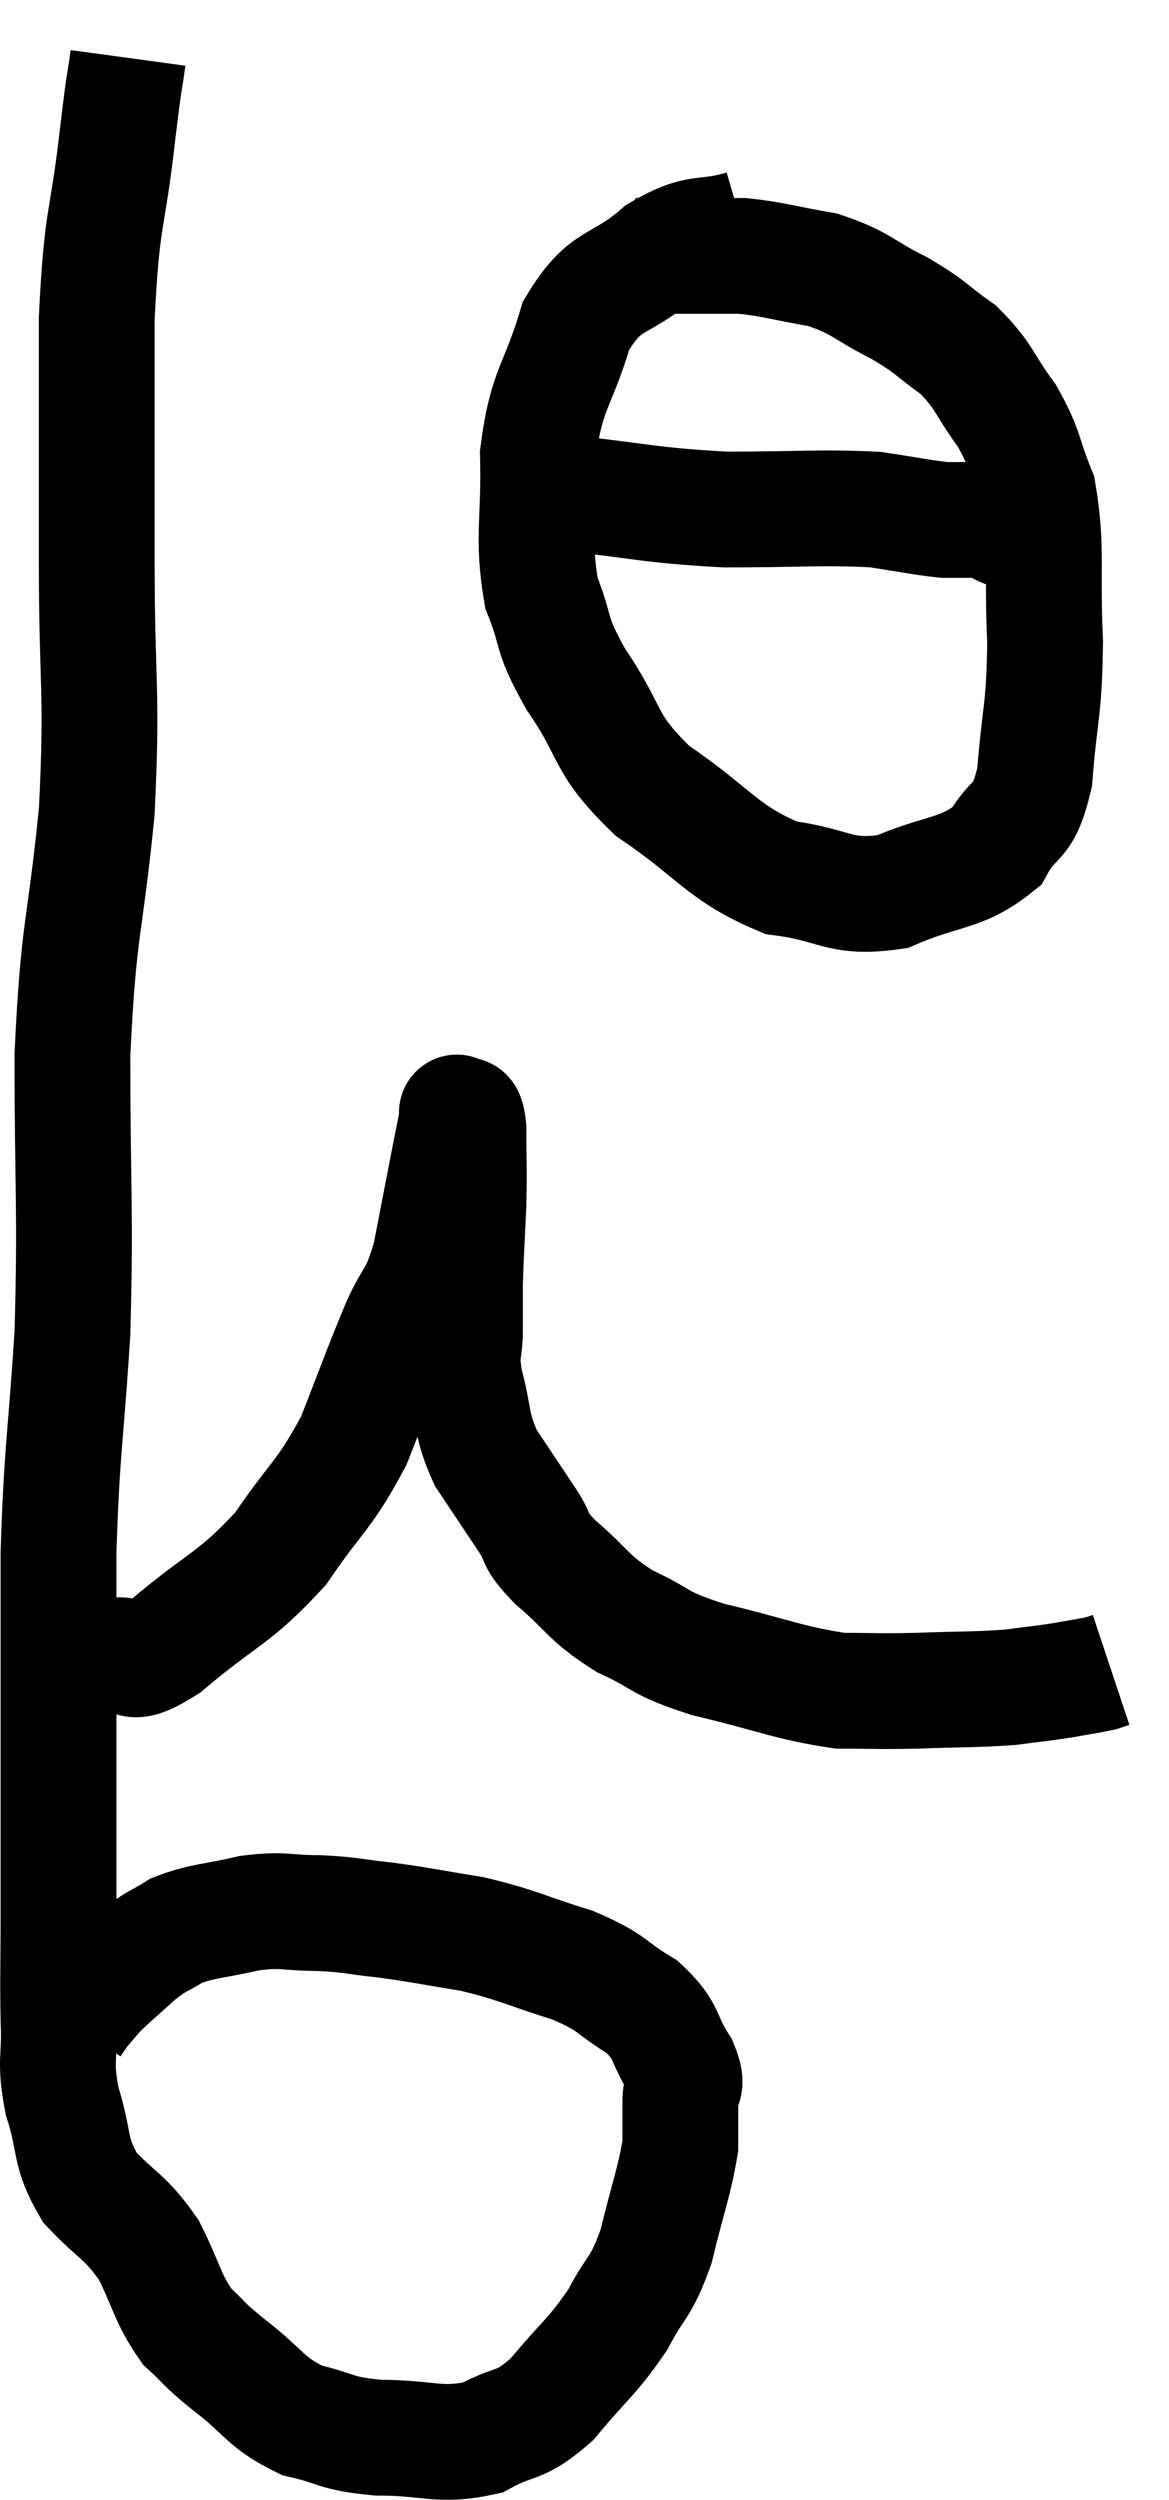 <svg xmlns="http://www.w3.org/2000/svg" viewBox="10.329 1.94 20.191 43.173" width="20.191" height="43.173"><path d="M 12.54 2.94 C 12.45 3.6, 12.495 3.135, 12.36 4.26 C 12.18 5.85, 12.09 5.595, 12 7.44 C 12 9.54, 12 9.51, 12 11.64 C 12 13.8, 12.105 13.83, 12 15.96 C 11.79 18.06, 11.685 17.91, 11.58 20.16 C 11.58 22.56, 11.64 22.815, 11.58 24.96 C 11.46 26.85, 11.4 26.91, 11.34 28.74 C 11.34 30.51, 11.34 30.72, 11.34 32.28 C 11.34 33.63, 11.34 33.84, 11.34 34.98 C 11.34 35.91, 11.325 36.03, 11.34 36.84 C 11.37 37.53, 11.265 37.5, 11.4 38.22 C 11.64 38.97, 11.505 39.075, 11.88 39.72 C 12.39 40.26, 12.48 40.2, 12.9 40.8 C 13.23 41.46, 13.215 41.625, 13.56 42.12 C 13.92 42.45, 13.785 42.375, 14.28 42.78 C 14.91 43.26, 14.895 43.425, 15.54 43.74 C 16.2 43.89, 16.08 43.965, 16.86 44.04 C 17.76 44.04, 17.91 44.205, 18.66 44.04 C 19.26 43.71, 19.275 43.89, 19.86 43.38 C 20.43 42.69, 20.55 42.66, 21 42 C 21.33 41.37, 21.39 41.49, 21.66 40.74 C 21.87 39.87, 21.975 39.63, 22.08 39 C 22.08 38.61, 22.08 38.565, 22.08 38.22 C 22.08 37.92, 22.245 38.025, 22.08 37.62 C 21.75 37.11, 21.885 37.035, 21.42 36.6 C 20.82 36.24, 20.955 36.195, 20.22 35.88 C 19.35 35.61, 19.29 35.535, 18.48 35.34 C 17.73 35.22, 17.64 35.19, 16.98 35.1 C 16.41 35.04, 16.425 35.01, 15.84 34.98 C 15.24 34.98, 15.255 34.905, 14.64 34.98 C 14.01 35.13, 13.86 35.1, 13.38 35.28 C 13.05 35.49, 13.065 35.43, 12.72 35.7 C 12.36 36.03, 12.255 36.105, 12 36.36 C 11.85 36.54, 11.805 36.585, 11.7 36.72 L 11.58 36.9" fill="none" stroke="black" stroke-width="2"></path><path d="M 11.46 30.54 C 11.85 30.54, 11.805 30.585, 12.24 30.54 C 12.72 30.45, 12.465 30.825, 13.2 30.36 C 14.19 29.52, 14.37 29.565, 15.18 28.68 C 15.81 27.75, 15.93 27.78, 16.44 26.82 C 16.83 25.83, 16.89 25.635, 17.22 24.84 C 17.49 24.24, 17.535 24.405, 17.76 23.64 C 17.94 22.71, 18 22.395, 18.12 21.78 C 18.18 21.48, 18.21 21.33, 18.24 21.18 C 18.24 21.18, 18.24 21.18, 18.24 21.18 C 18.24 21.18, 18.195 21.12, 18.24 21.18 C 18.33 21.3, 18.375 21.03, 18.42 21.42 C 18.42 22.08, 18.435 22.065, 18.42 22.74 C 18.39 23.43, 18.375 23.58, 18.36 24.12 C 18.36 24.51, 18.36 24.48, 18.36 24.9 C 18.36 25.35, 18.27 25.245, 18.36 25.8 C 18.54 26.46, 18.45 26.52, 18.72 27.12 C 19.08 27.66, 19.14 27.75, 19.44 28.2 C 19.68 28.56, 19.5 28.485, 19.92 28.92 C 20.52 29.43, 20.46 29.52, 21.12 29.94 C 21.84 30.27, 21.63 30.3, 22.56 30.6 C 23.7 30.87, 23.94 31.005, 24.84 31.14 C 25.5 31.14, 25.425 31.155, 26.16 31.14 C 26.97 31.11, 27.15 31.125, 27.78 31.08 C 28.23 31.02, 28.29 31.02, 28.68 30.96 C 29.01 30.9, 29.13 30.885, 29.34 30.84 C 29.43 30.81, 29.475 30.795, 29.52 30.78 L 29.52 30.78" fill="none" stroke="black" stroke-width="2"></path><path d="M 23.16 5.88 C 22.44 6.09, 22.44 5.88, 21.72 6.3 C 21 6.93, 20.805 6.69, 20.28 7.56 C 19.95 8.67, 19.77 8.625, 19.62 9.78 C 19.65 10.98, 19.515 11.205, 19.68 12.18 C 19.98 12.93, 19.8 12.825, 20.28 13.68 C 20.94 14.64, 20.715 14.745, 21.6 15.6 C 22.71 16.35, 22.785 16.665, 23.82 17.1 C 24.78 17.22, 24.81 17.475, 25.74 17.34 C 26.64 16.95, 26.925 17.055, 27.54 16.56 C 27.87 15.96, 27.99 16.245, 28.2 15.36 C 28.29 14.19, 28.365 14.25, 28.38 13.02 C 28.32 11.73, 28.425 11.415, 28.26 10.44 C 27.99 9.78, 28.065 9.735, 27.72 9.12 C 27.3 8.55, 27.345 8.445, 26.88 7.98 C 26.37 7.62, 26.445 7.605, 25.86 7.26 C 25.2 6.93, 25.215 6.825, 24.54 6.6 C 23.85 6.48, 23.7 6.42, 23.16 6.36 C 22.77 6.36, 22.77 6.36, 22.38 6.36 C 21.99 6.36, 21.87 6.36, 21.6 6.36 L 21.3 6.36" fill="none" stroke="black" stroke-width="2"></path><path d="M 19.98 10.44 C 21.42 10.59, 21.495 10.665, 22.86 10.74 C 24.15 10.74, 24.495 10.695, 25.44 10.74 C 26.04 10.83, 26.235 10.875, 26.64 10.92 C 26.85 10.92, 26.88 10.92, 27.06 10.92 C 27.21 10.92, 27.195 10.875, 27.36 10.92 C 27.54 11.01, 27.6 11.055, 27.72 11.1 L 27.84 11.1" fill="none" stroke="black" stroke-width="2"></path></svg>
